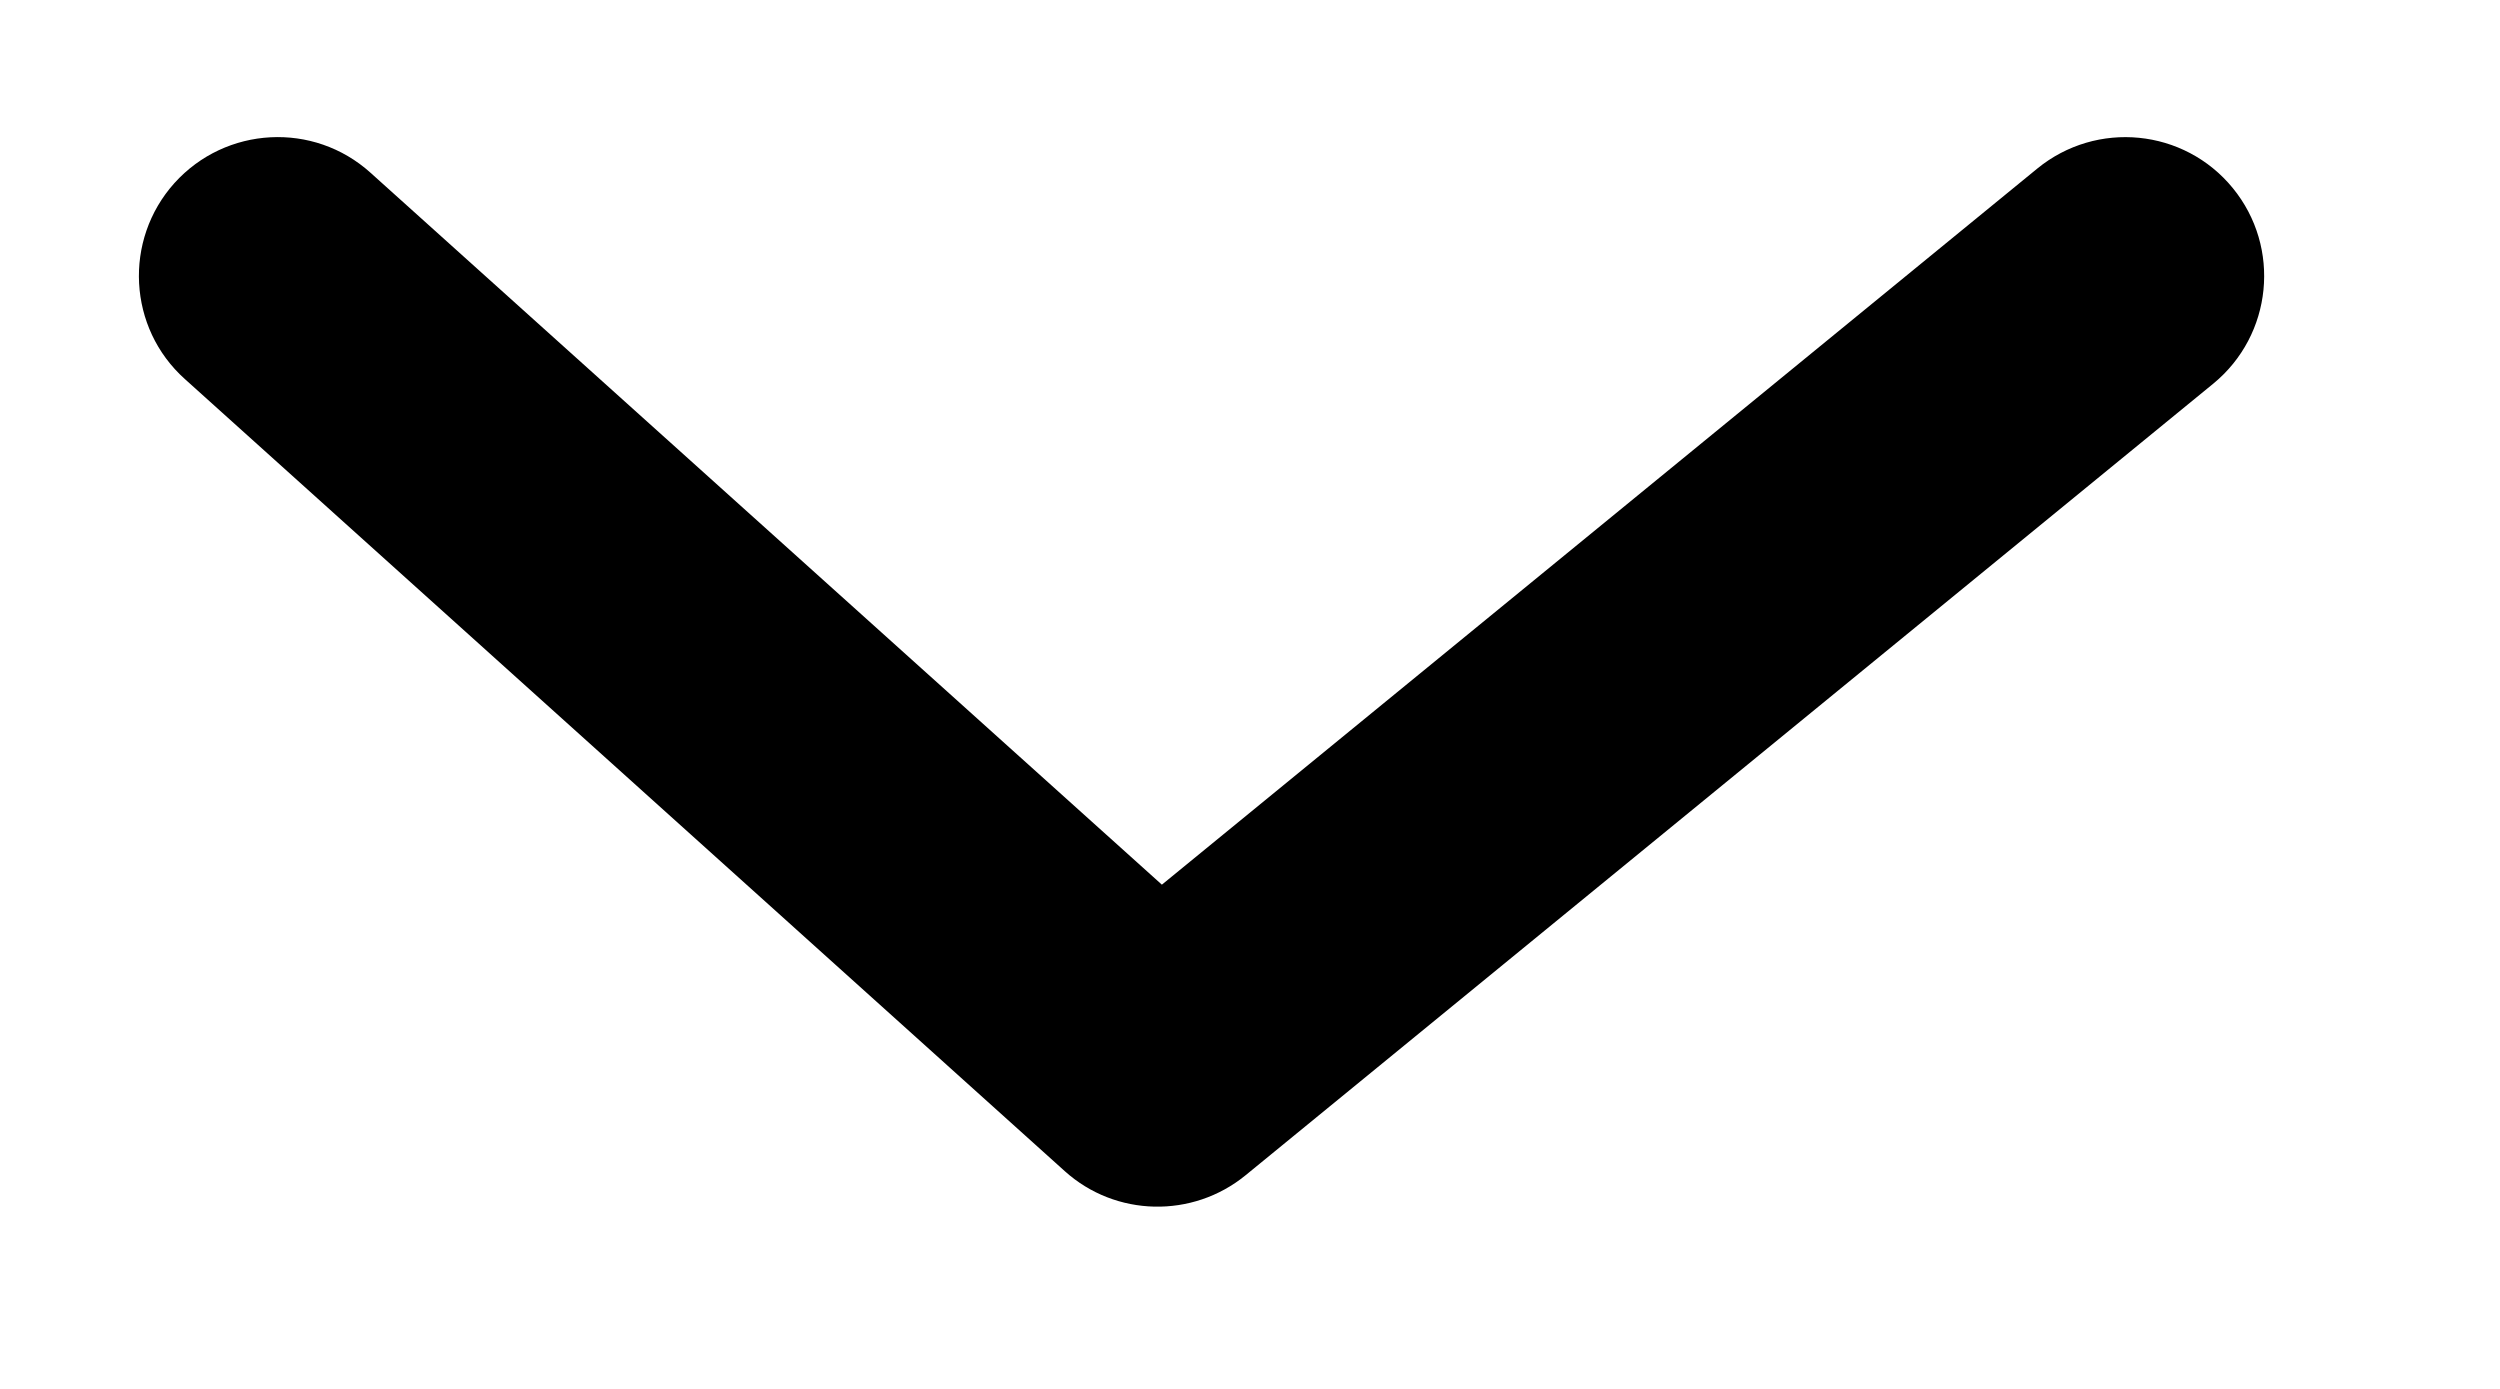 <svg width="9" height="5" viewBox="0 0 9 5" xmlns="http://www.w3.org/2000/svg">
<path d="M4.167 3.844L4.484 4.231C4.293 4.387 4.016 4.381 3.833 4.216L4.167 3.844ZM0.666 1.365C0.46 1.181 0.444 0.864 0.628 0.659C0.813 0.454 1.129 0.437 1.334 0.622L0.666 1.365ZM7.334 0.607C7.548 0.432 7.863 0.463 8.038 0.677C8.213 0.891 8.181 1.206 7.968 1.381L7.334 0.607ZM3.833 4.216L0.666 1.365L1.334 0.622L4.502 3.472L3.833 4.216ZM3.85 3.457L7.334 0.607L7.968 1.381L4.484 4.231L3.85 3.457Z"/>
</svg>
